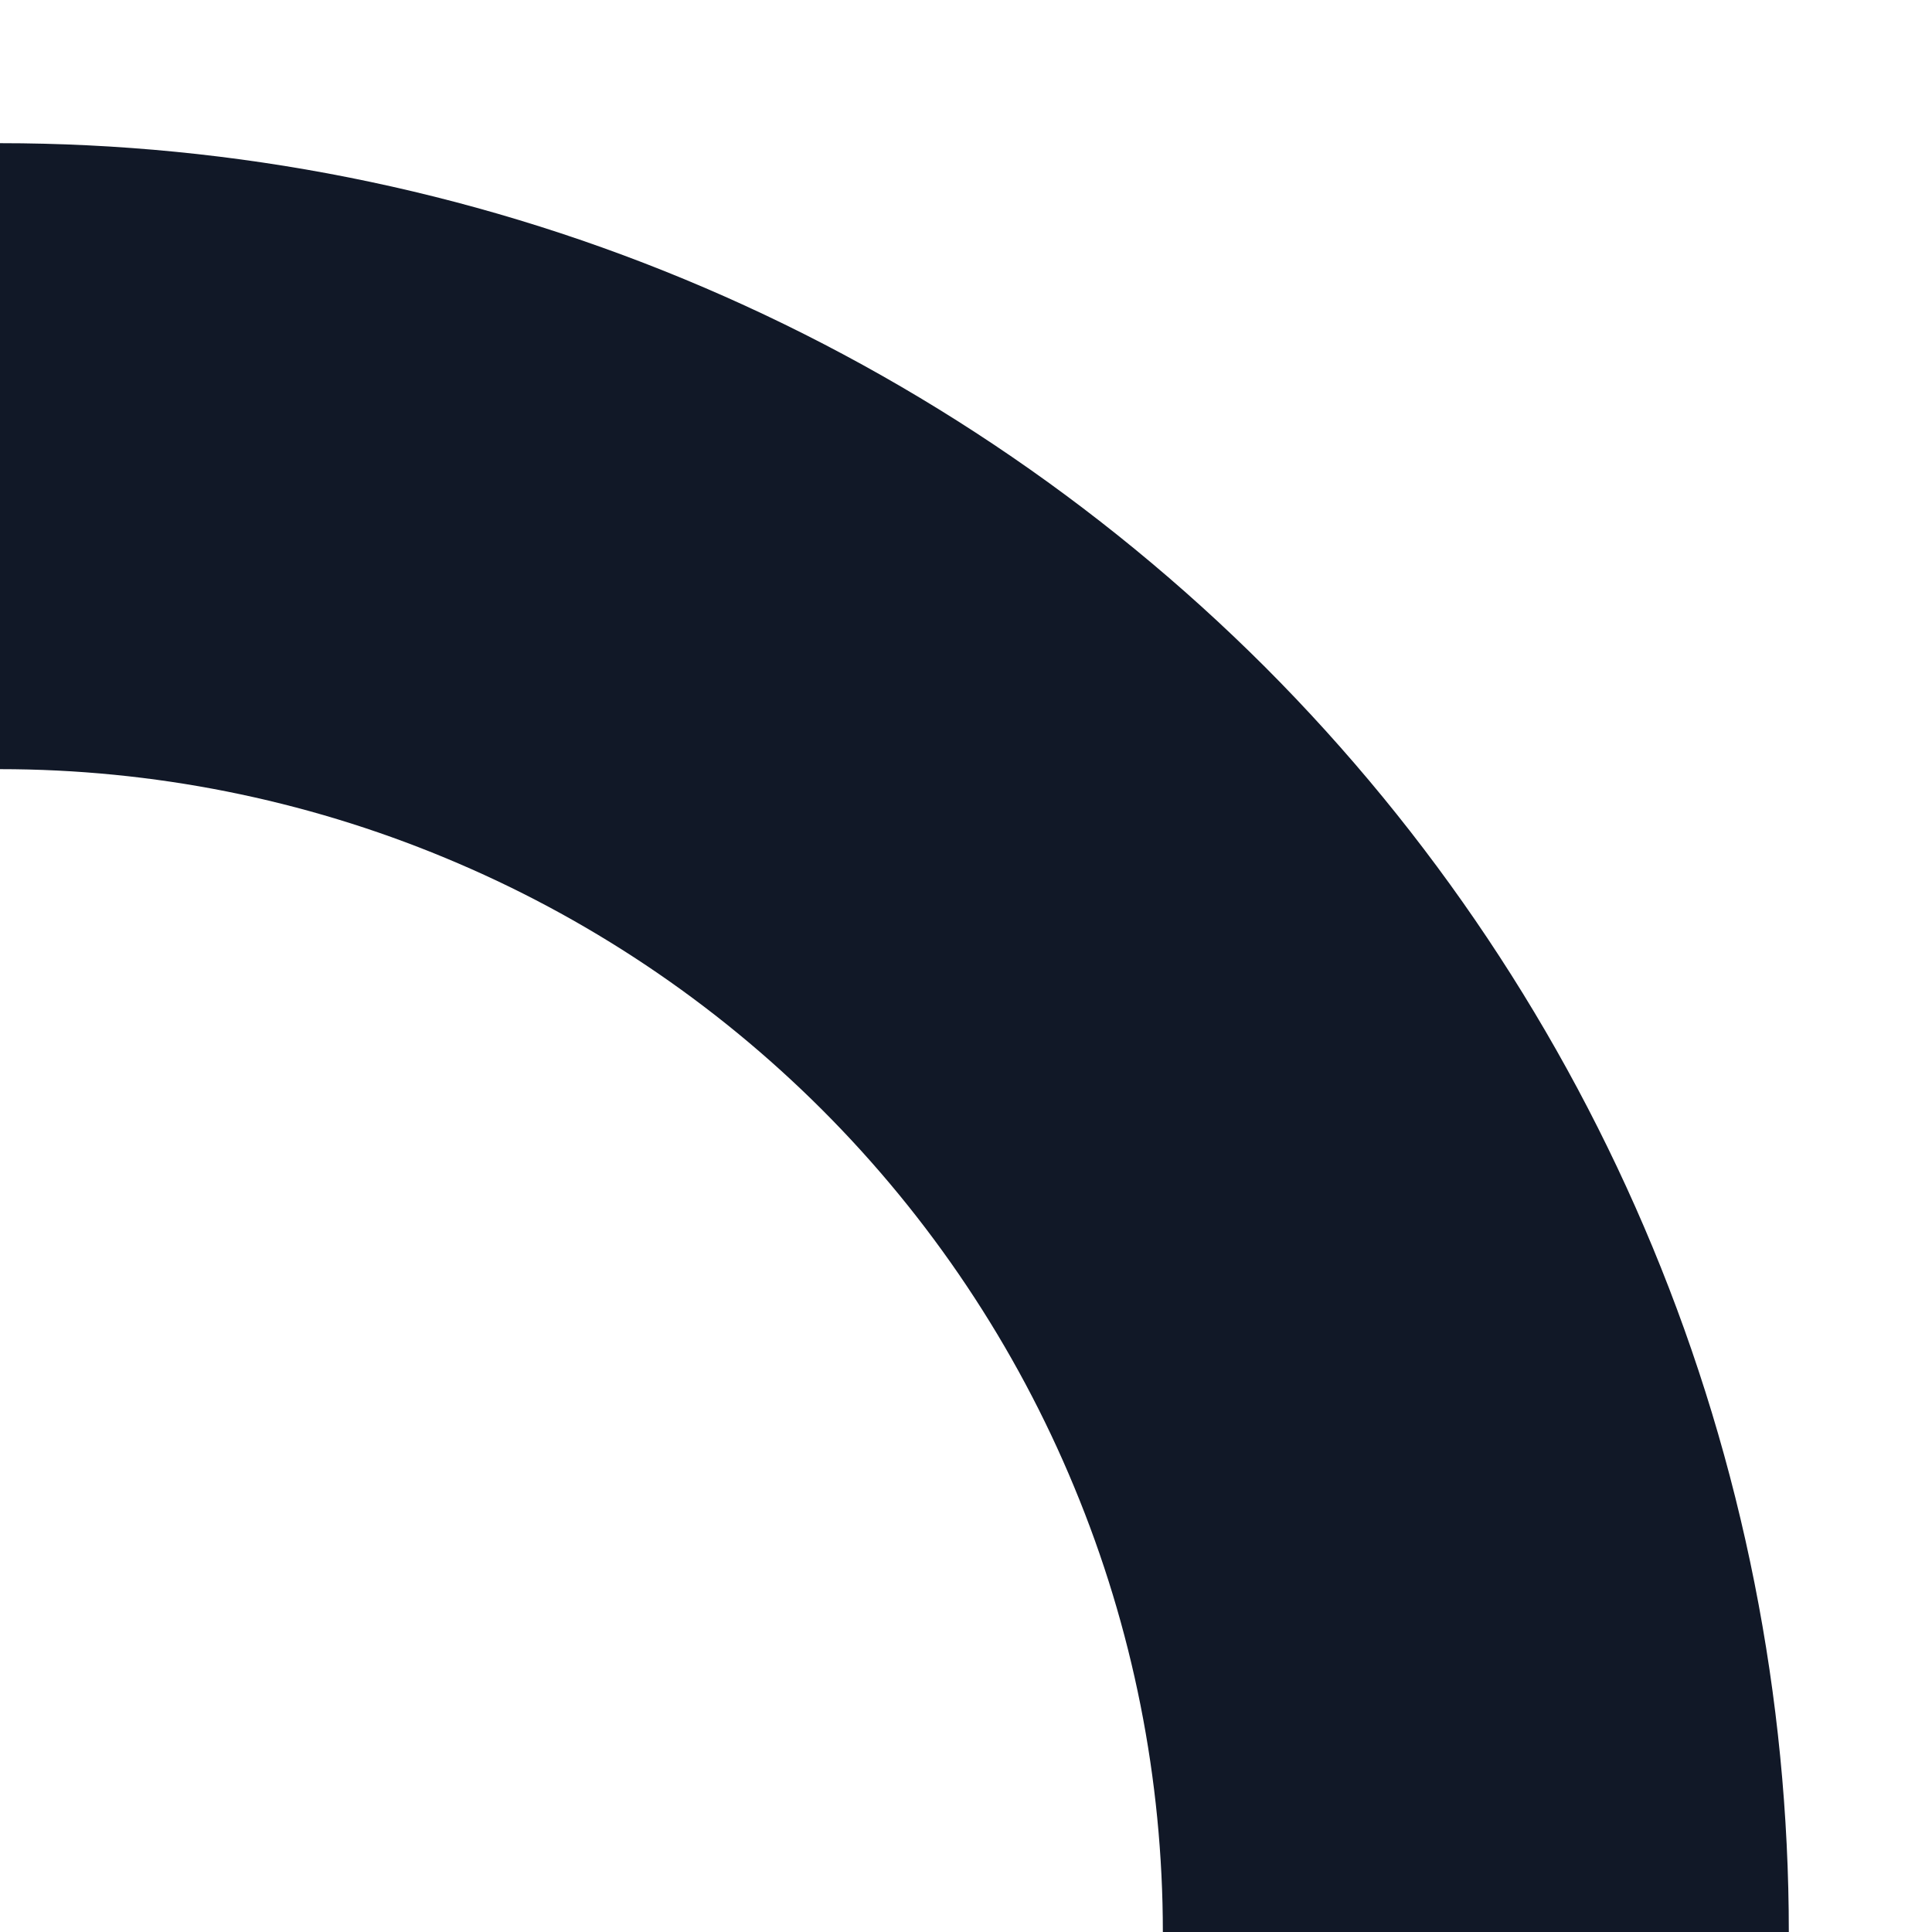 <svg width="9" height="9" viewBox="0 0 9 9" fill="none" xmlns="http://www.w3.org/2000/svg">
<path d="M-4.54322e-06 0.667C1.094 0.667 2.178 0.882 3.189 1.301C4.2 1.72 5.119 2.334 5.893 3.107C6.666 3.881 7.28 4.8 7.699 5.811C8.118 6.822 8.333 7.906 8.333 9L5.417 9C5.417 8.289 5.277 7.584 5.004 6.927C4.732 6.27 4.333 5.673 3.83 5.17C3.327 4.667 2.73 4.268 2.073 3.996C1.416 3.723 0.711 3.583 -4.41573e-06 3.583L-4.54322e-06 0.667Z" fill="#111827"/>
</svg>
